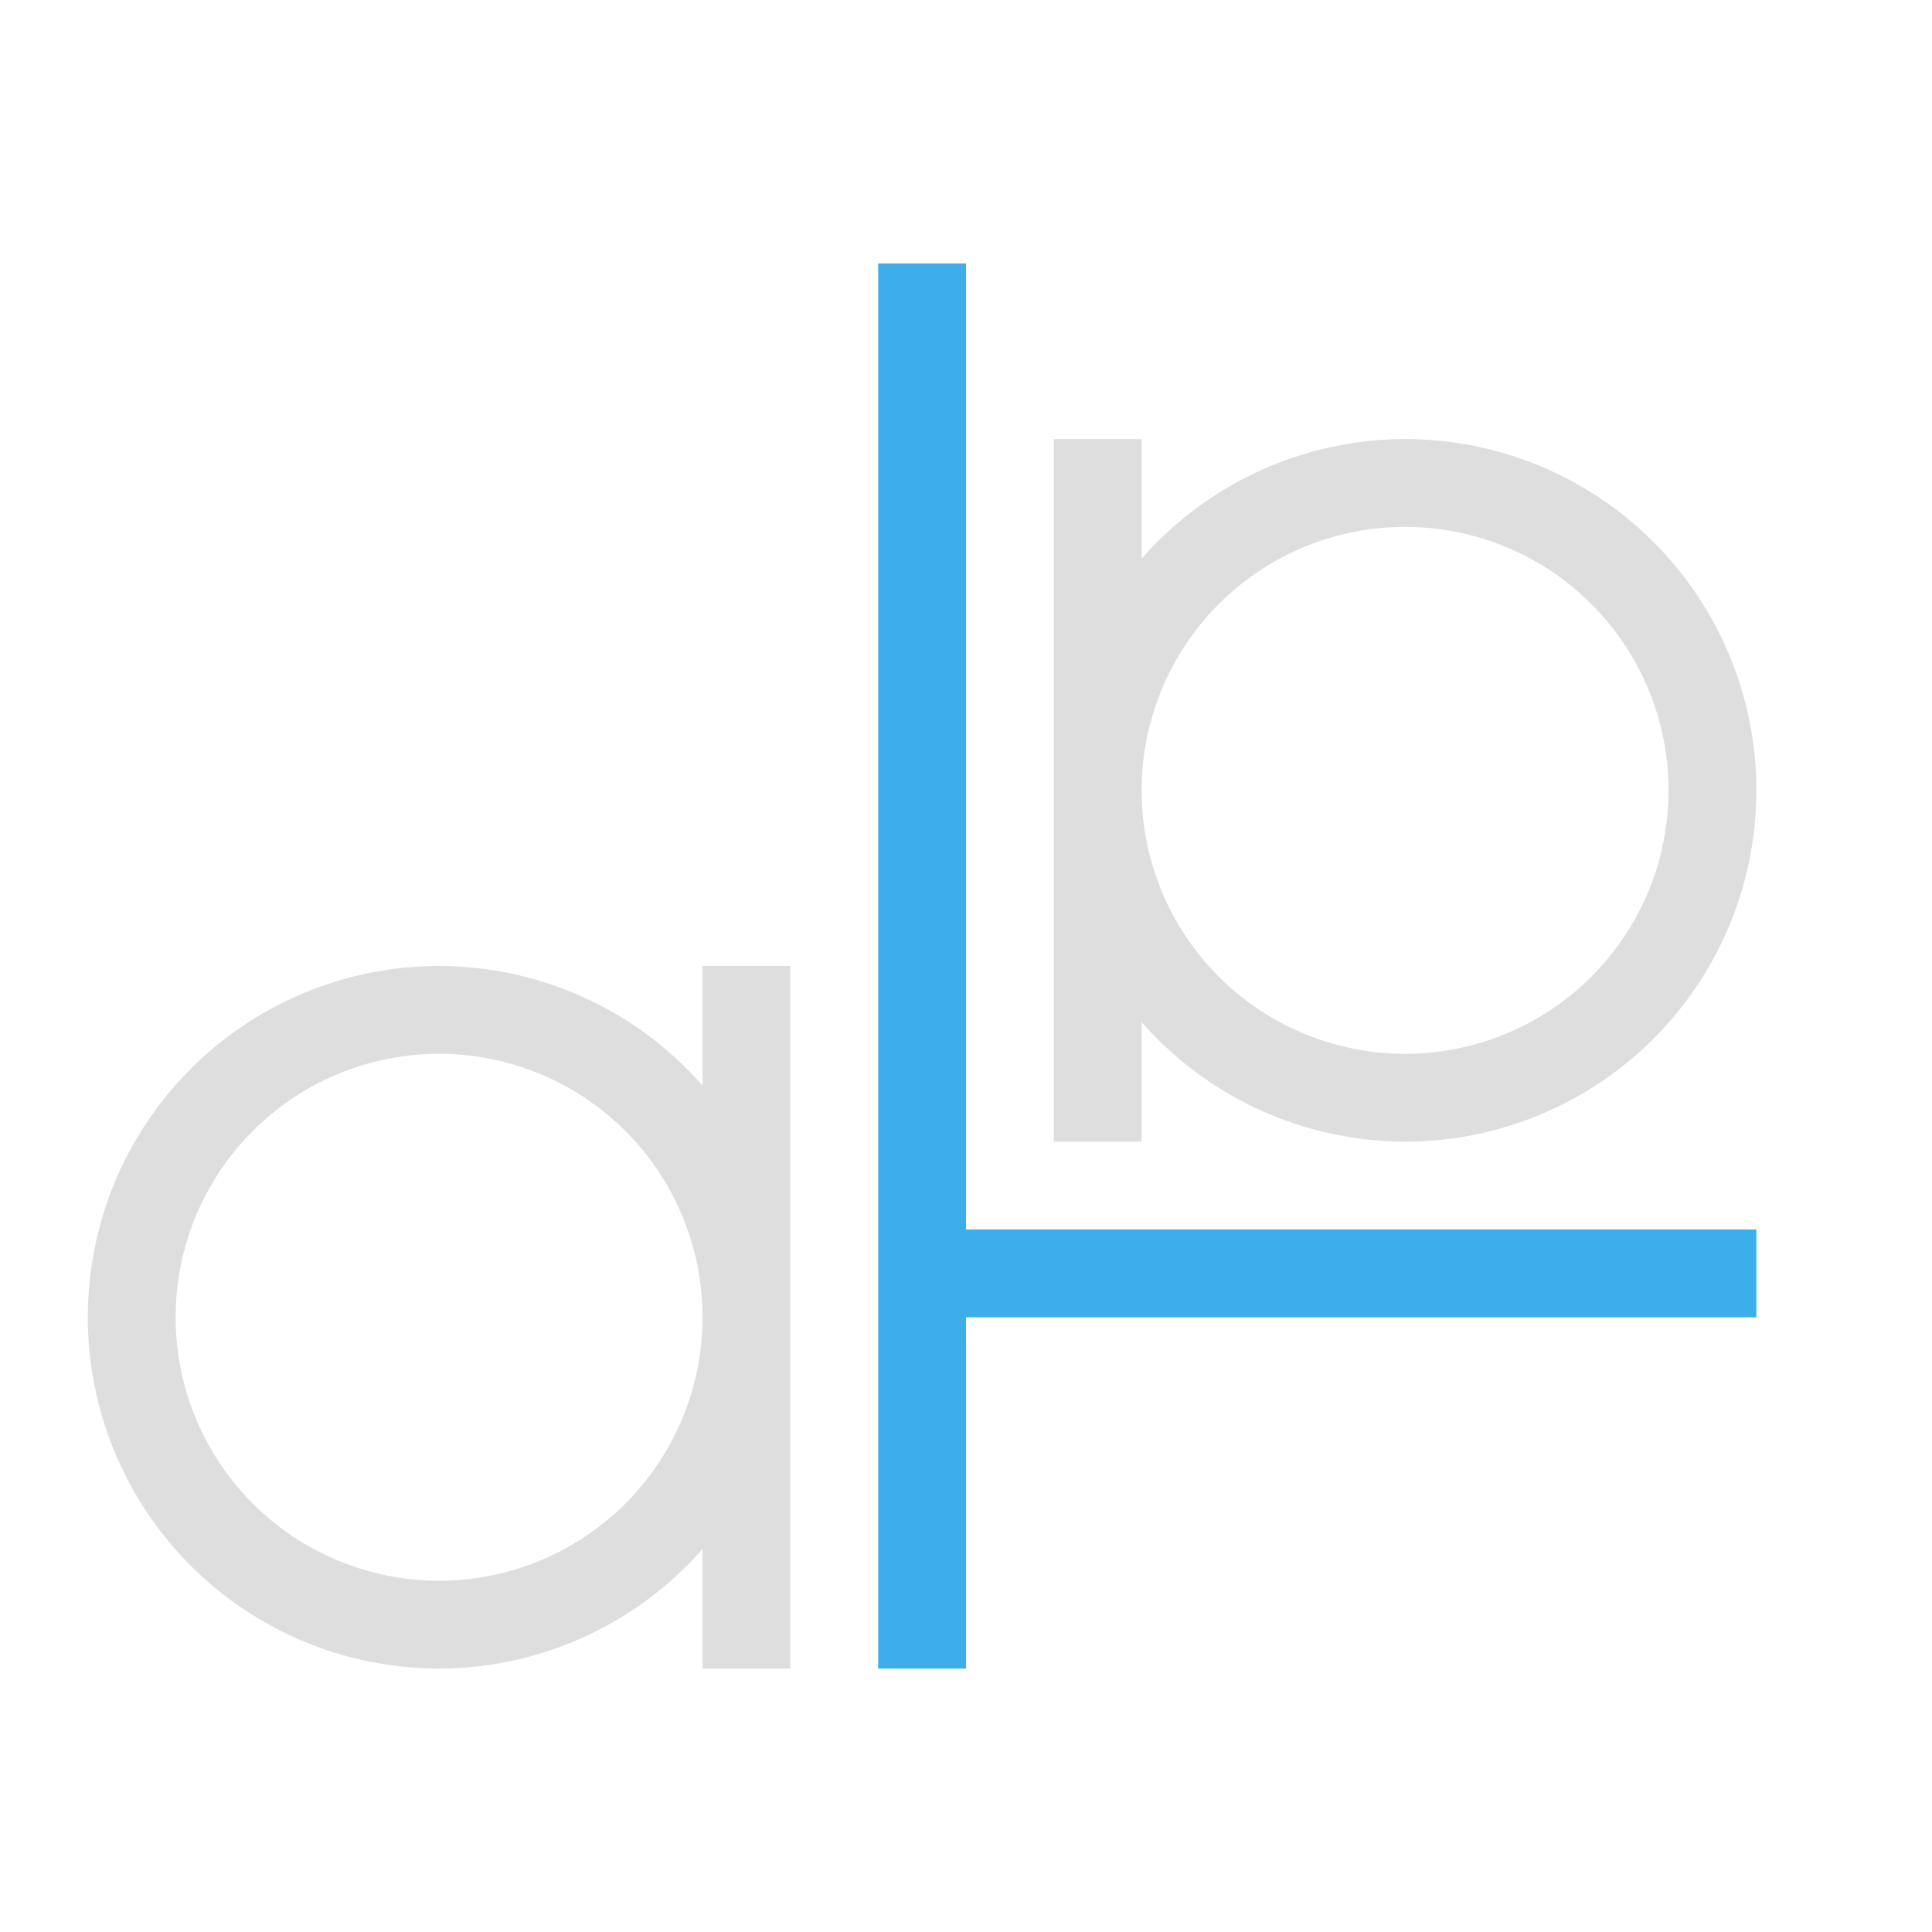 <svg xmlns="http://www.w3.org/2000/svg" viewBox="0 0 22 22">
<defs id="defs3051">
<style id="current-color-scheme" type="text/css">
.ColorScheme-Contrast{color:#dedede}.ColorScheme-Highlight{color:#3daee9}
</style>
</defs>
<path d="M12 5v8h1v-1.361A4 4 0 0 0 16 13a4 4 0 0 0 4-4 4 4 0 0 0-4-4 4 4 0 0 0-3 1.361V5zm4 1a3 3 0 0 1 3 3 3 3 0 0 1-3 3 3 3 0 0 1-3-3 3 3 0 0 1 3-3M5 11a4 4 0 0 0-4 4 4 4 0 0 0 4 4 4 4 0 0 0 3-1.361V19h1v-8H8v1.361A4 4 0 0 0 5 11m0 1a3 3 0 0 1 3 3 3 3 0 0 1-3 3 3 3 0 0 1-3-3 3 3 0 0 1 3-3" class="ColorScheme-Contrast" style="fill:currentColor;fill-opacity:1;stroke:none"/>
<path d="M10 3v16h1v-4h9v-1h-9V3z" class="ColorScheme-Highlight" style="fill:currentColor;fill-opacity:1;stroke:none"/>
</svg>
